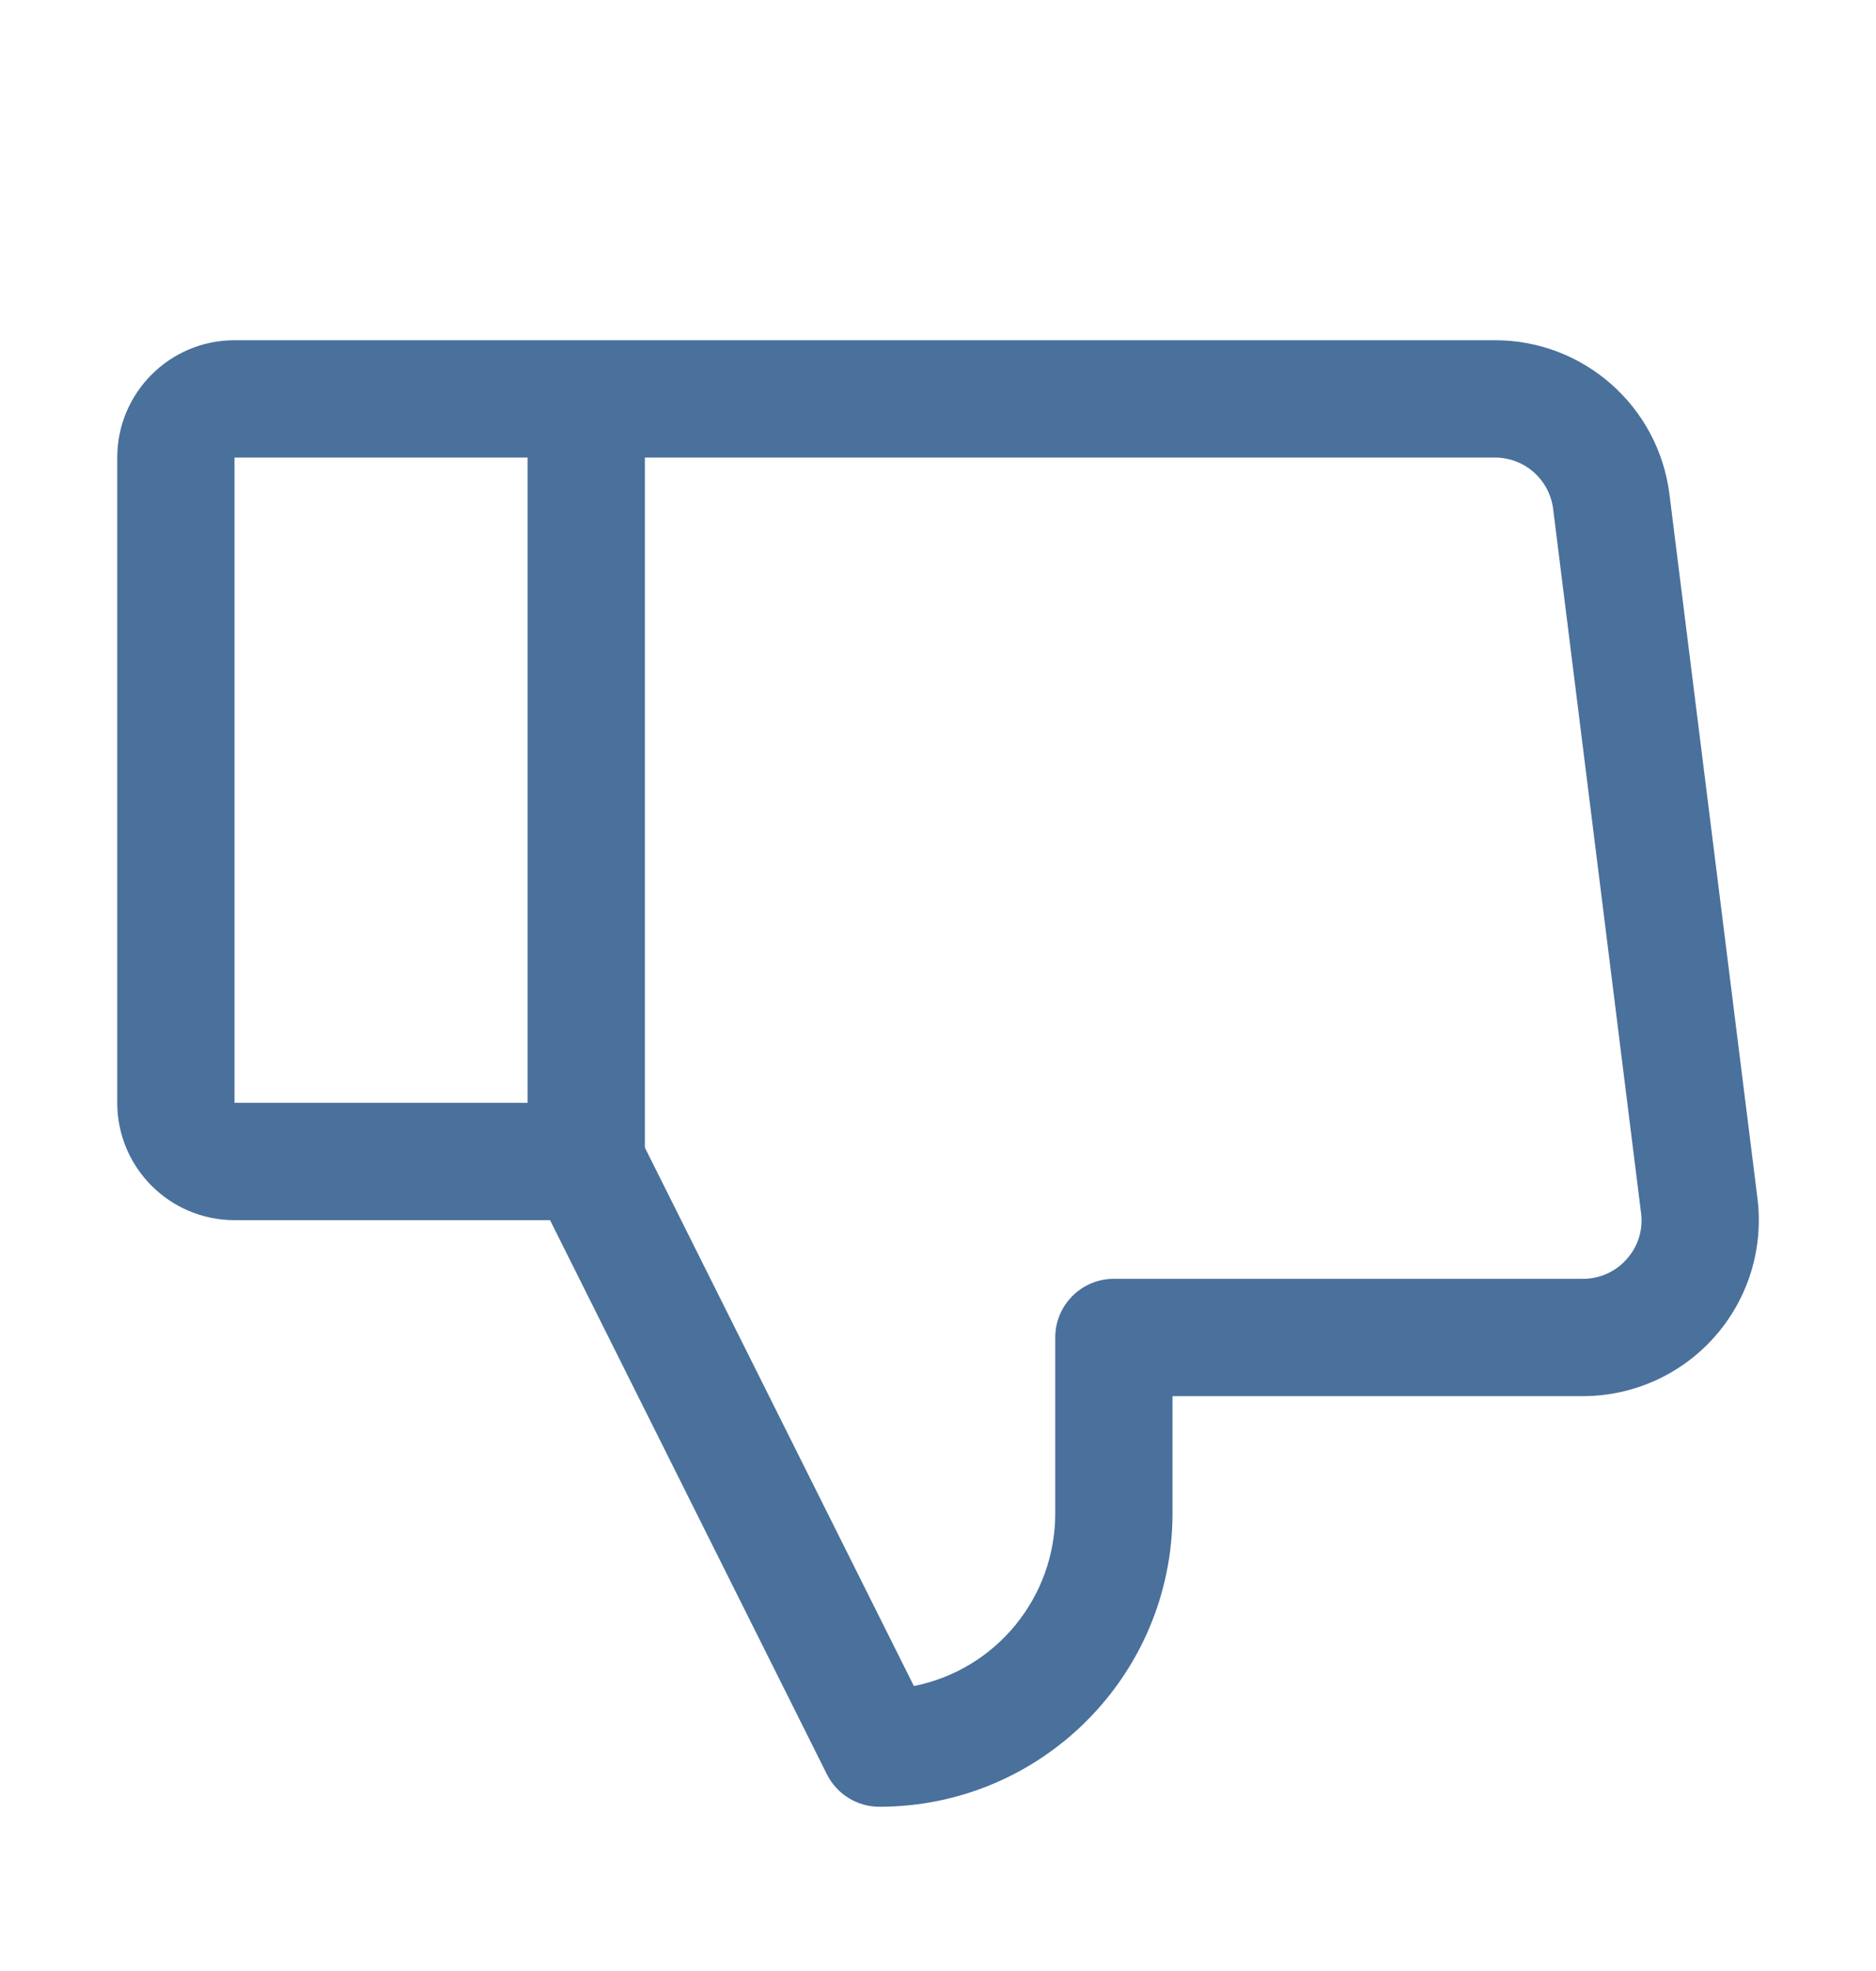<svg width="20" height="21" viewBox="0 0 20 21" fill="none" xmlns="http://www.w3.org/2000/svg">
<g clip-path="url(#clip0_218_797)">
<path fill-rule="evenodd" clip-rule="evenodd" d="M18.736 12.766L17.798 5.266C17.68 4.328 16.883 3.625 15.938 3.625H2.5C1.81 3.625 1.25 4.185 1.25 4.875V11.75C1.25 12.44 1.81 13 2.5 13H5.864L8.816 18.905C8.922 19.116 9.138 19.25 9.375 19.25C11.101 19.25 12.5 17.851 12.5 16.125V14.875H16.875C17.413 14.875 17.926 14.644 18.282 14.24C18.638 13.837 18.803 13.3 18.736 12.766ZM5.625 11.75H2.5V4.875H5.625V11.75ZM17.344 13.413C17.226 13.549 17.055 13.626 16.875 13.625H11.875C11.53 13.625 11.25 13.905 11.25 14.25V16.125C11.25 17.019 10.62 17.789 9.743 17.964L6.875 12.227V4.875H15.938C16.253 4.875 16.518 5.109 16.558 5.422L17.495 12.922C17.519 13.1 17.464 13.28 17.344 13.413Z" fill="#4A709C"/>
</g>
<defs>
<clipPath id="clip0_218_797">
<rect width="20" height="20" fill="white" transform="translate(0 0.5)"/>
</clipPath>
</defs>
</svg>
